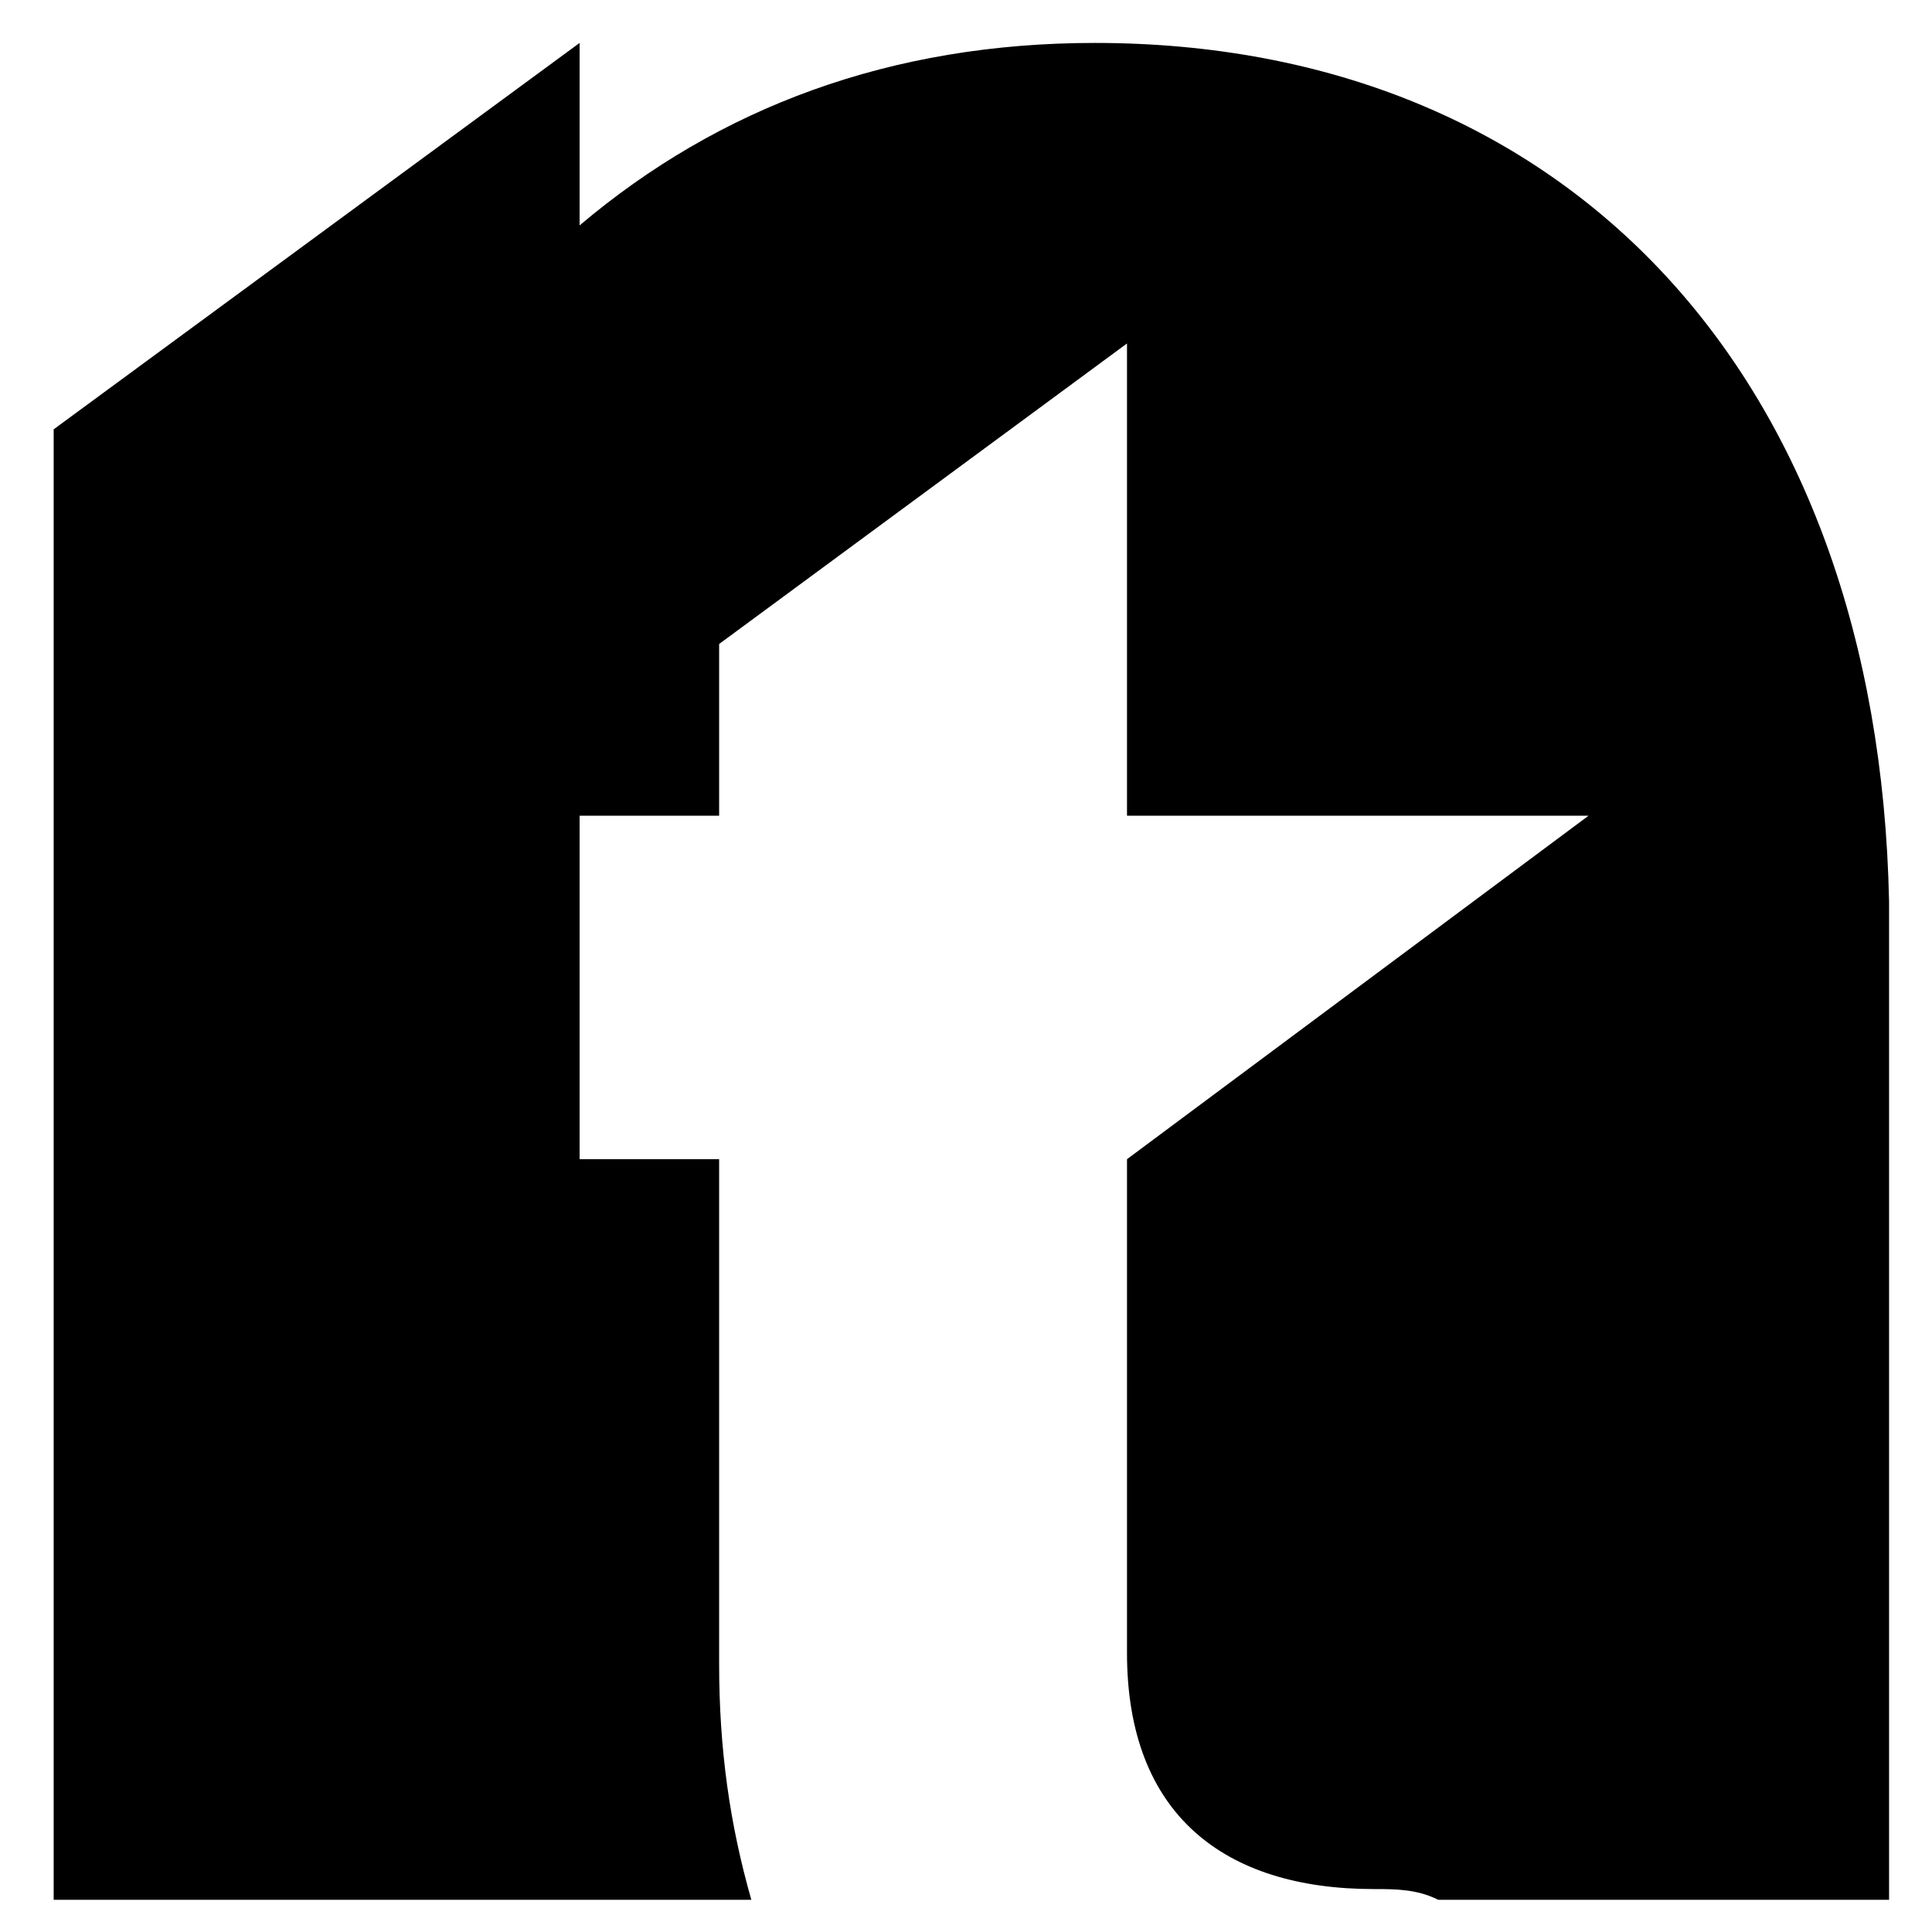 <svg version="1.1" id="Layer_1" xmlns="http://www.w3.org/2000/svg" xmlns:xlink="http://www.w3.org/1999/xlink" x="0px" y="0px"
	 viewBox="0 0 18 18" style="enable-background:new 0 0 18 18;" xml:space="preserve">
<path id="Fill-3" d="M10.2,0.4C8.3,0.4,6.7,1,5.4,2.1V0.4L0.5,4v13.7h4.9H7c-0.2-0.7-0.3-1.4-0.3-2.2v-4.7H5.4V7.6h1.3V6l3.8-2.8
	v4.4h4.3l-4.3,3.2v4.6c0,1.5,0.9,2.2,2.3,2.2c0.2,0,0.4,0,0.6,0.1h4.2V8.4C17.5,3.5,14.6,0.4,10.2,0.4z"/>
</svg>
